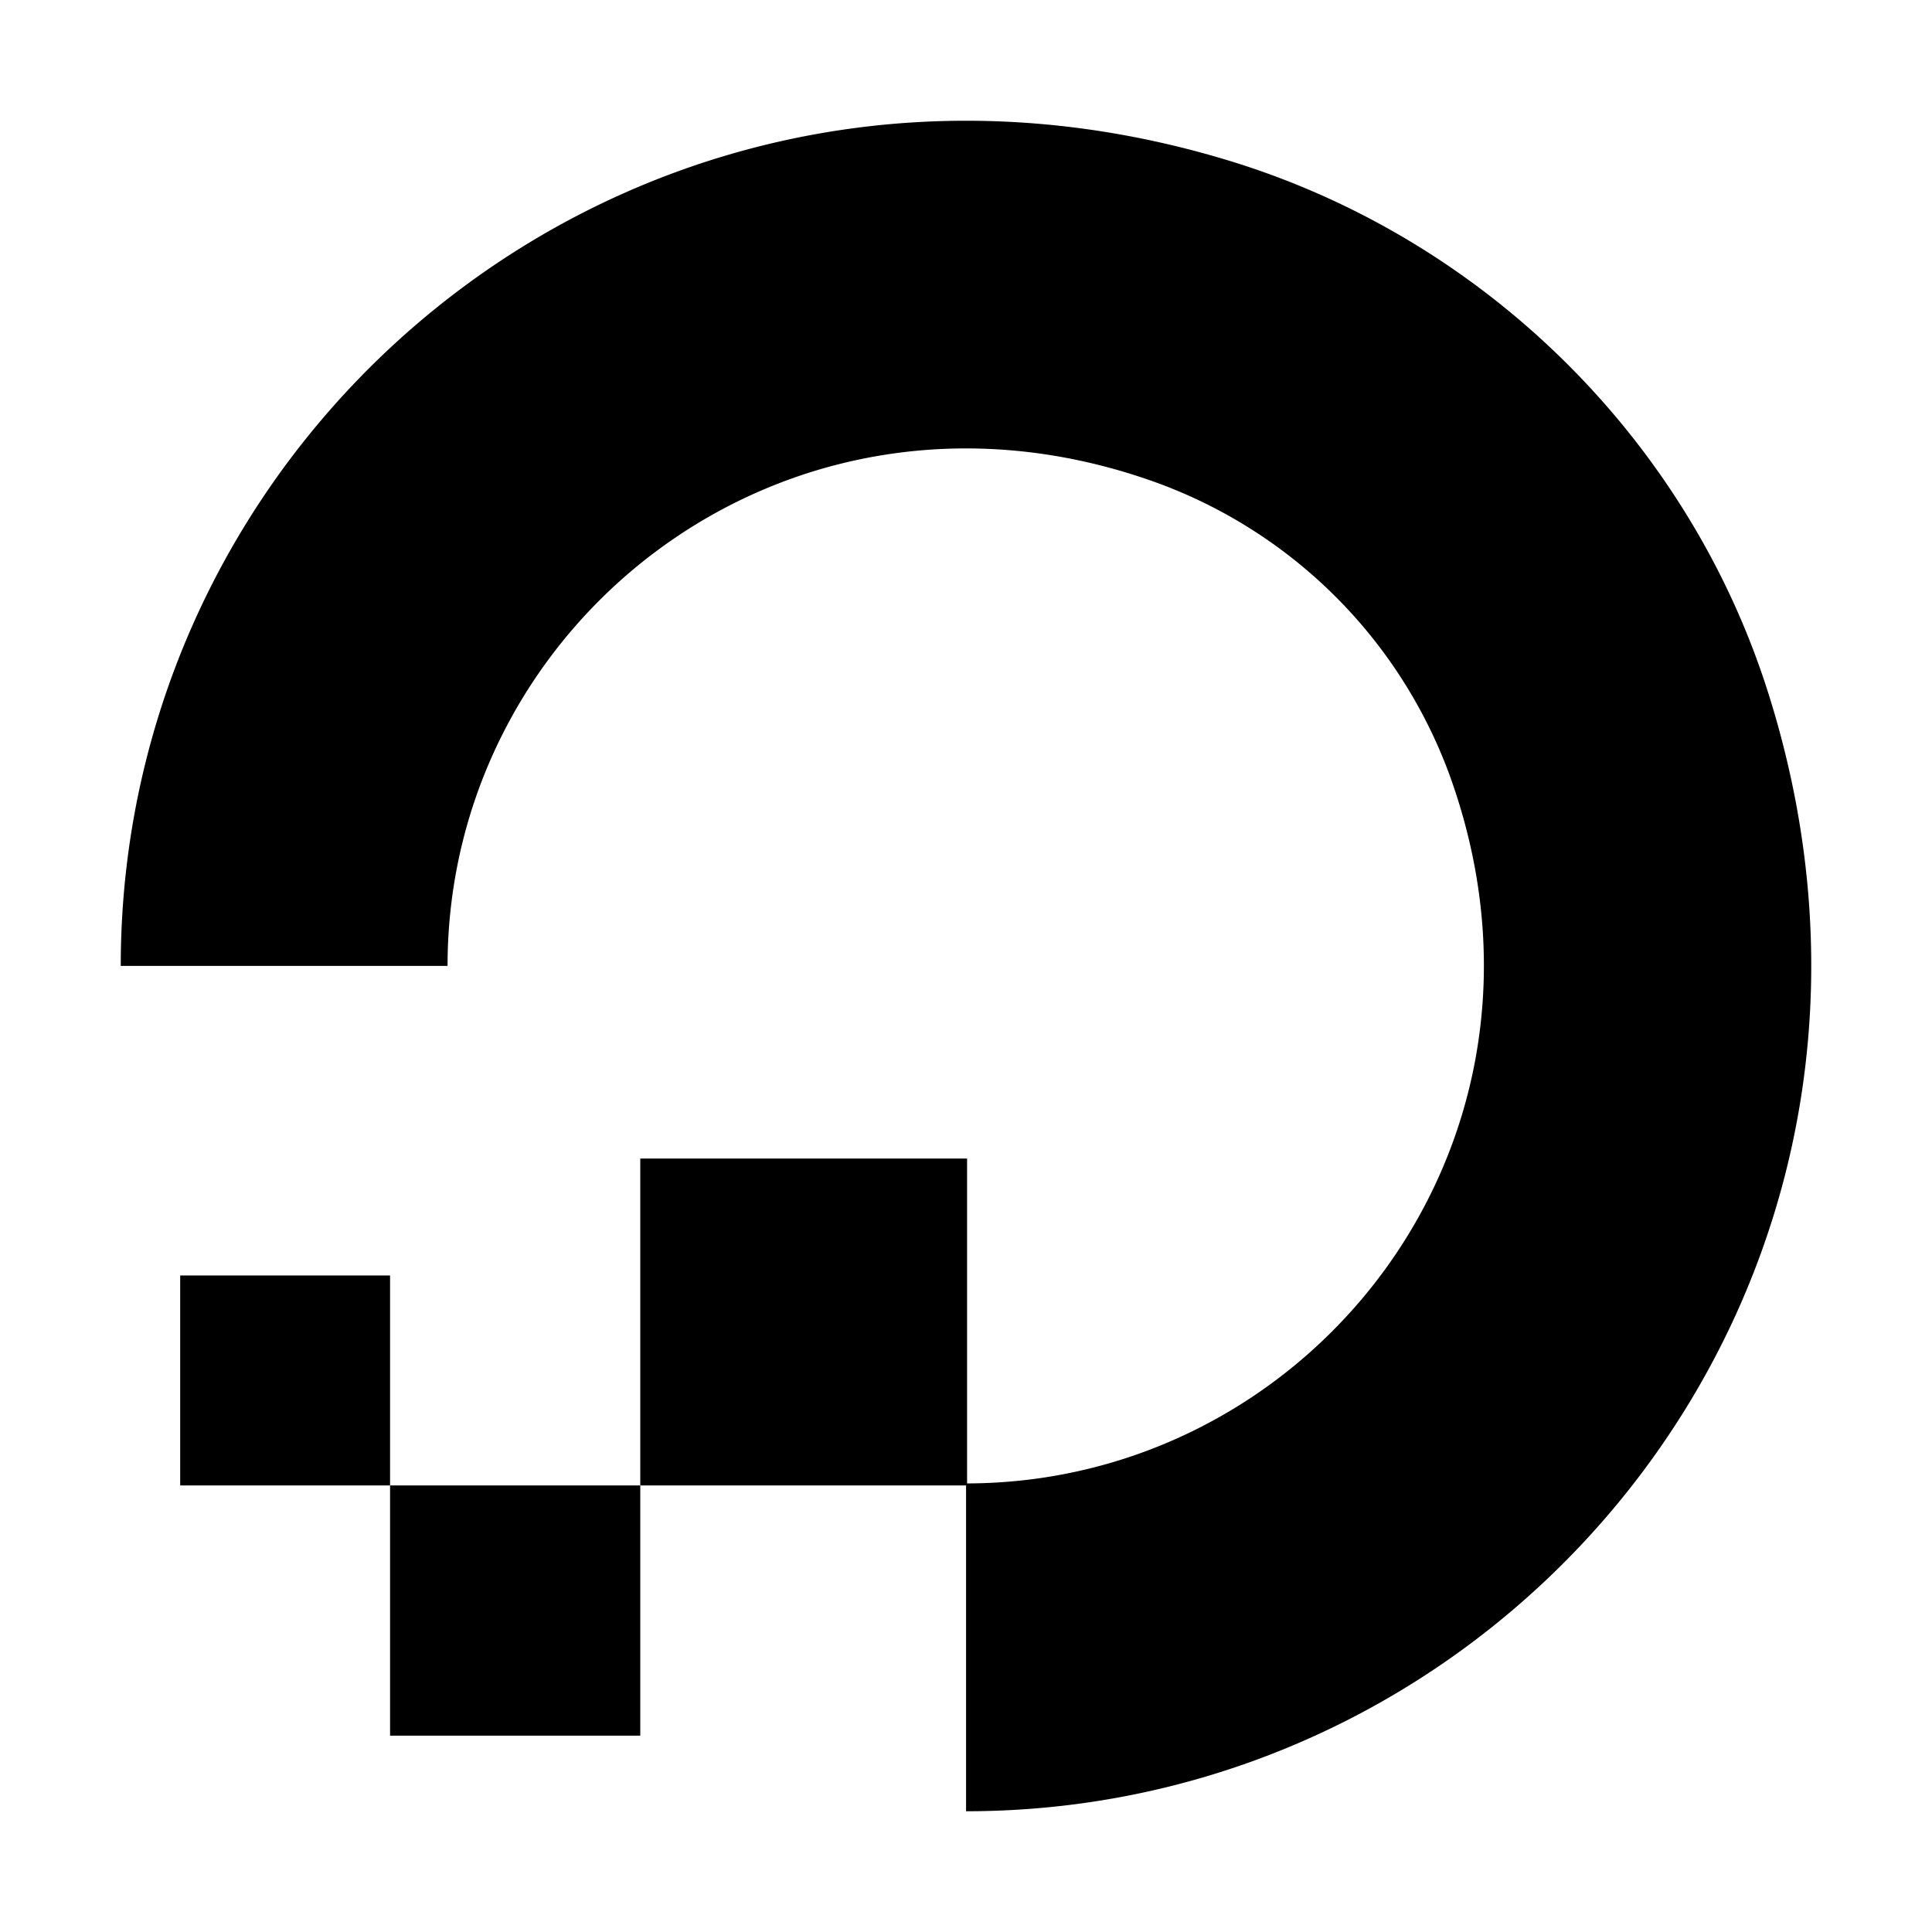 <svg xmlns="http://www.w3.org/2000/svg" class="vicon" viewBox="0 0 512 512"><path d="M256.018 480v-86.879c91.965 0 163.314-91.159 128.043-187.966a130.202 130.202 0 00-30.231-47.141 130.218 130.218 0 00-47.238-30.08c-96.78-35.025-187.983 36.079-187.983 128.045H32c0-146.58 141.734-260.88 295.435-212.862 67.024 21.064 120.625 74.42 141.465 141.467C516.877 338.264 402.57 480 256.018 480z"/><path d="M256.287 393.658h-86.609v-86.632h86.609v86.632zm-86.609 66.308h-66.307v-66.308h66.307v66.308zm-66.307-66.308H47.753v-55.641h55.618v55.641z"/></svg>